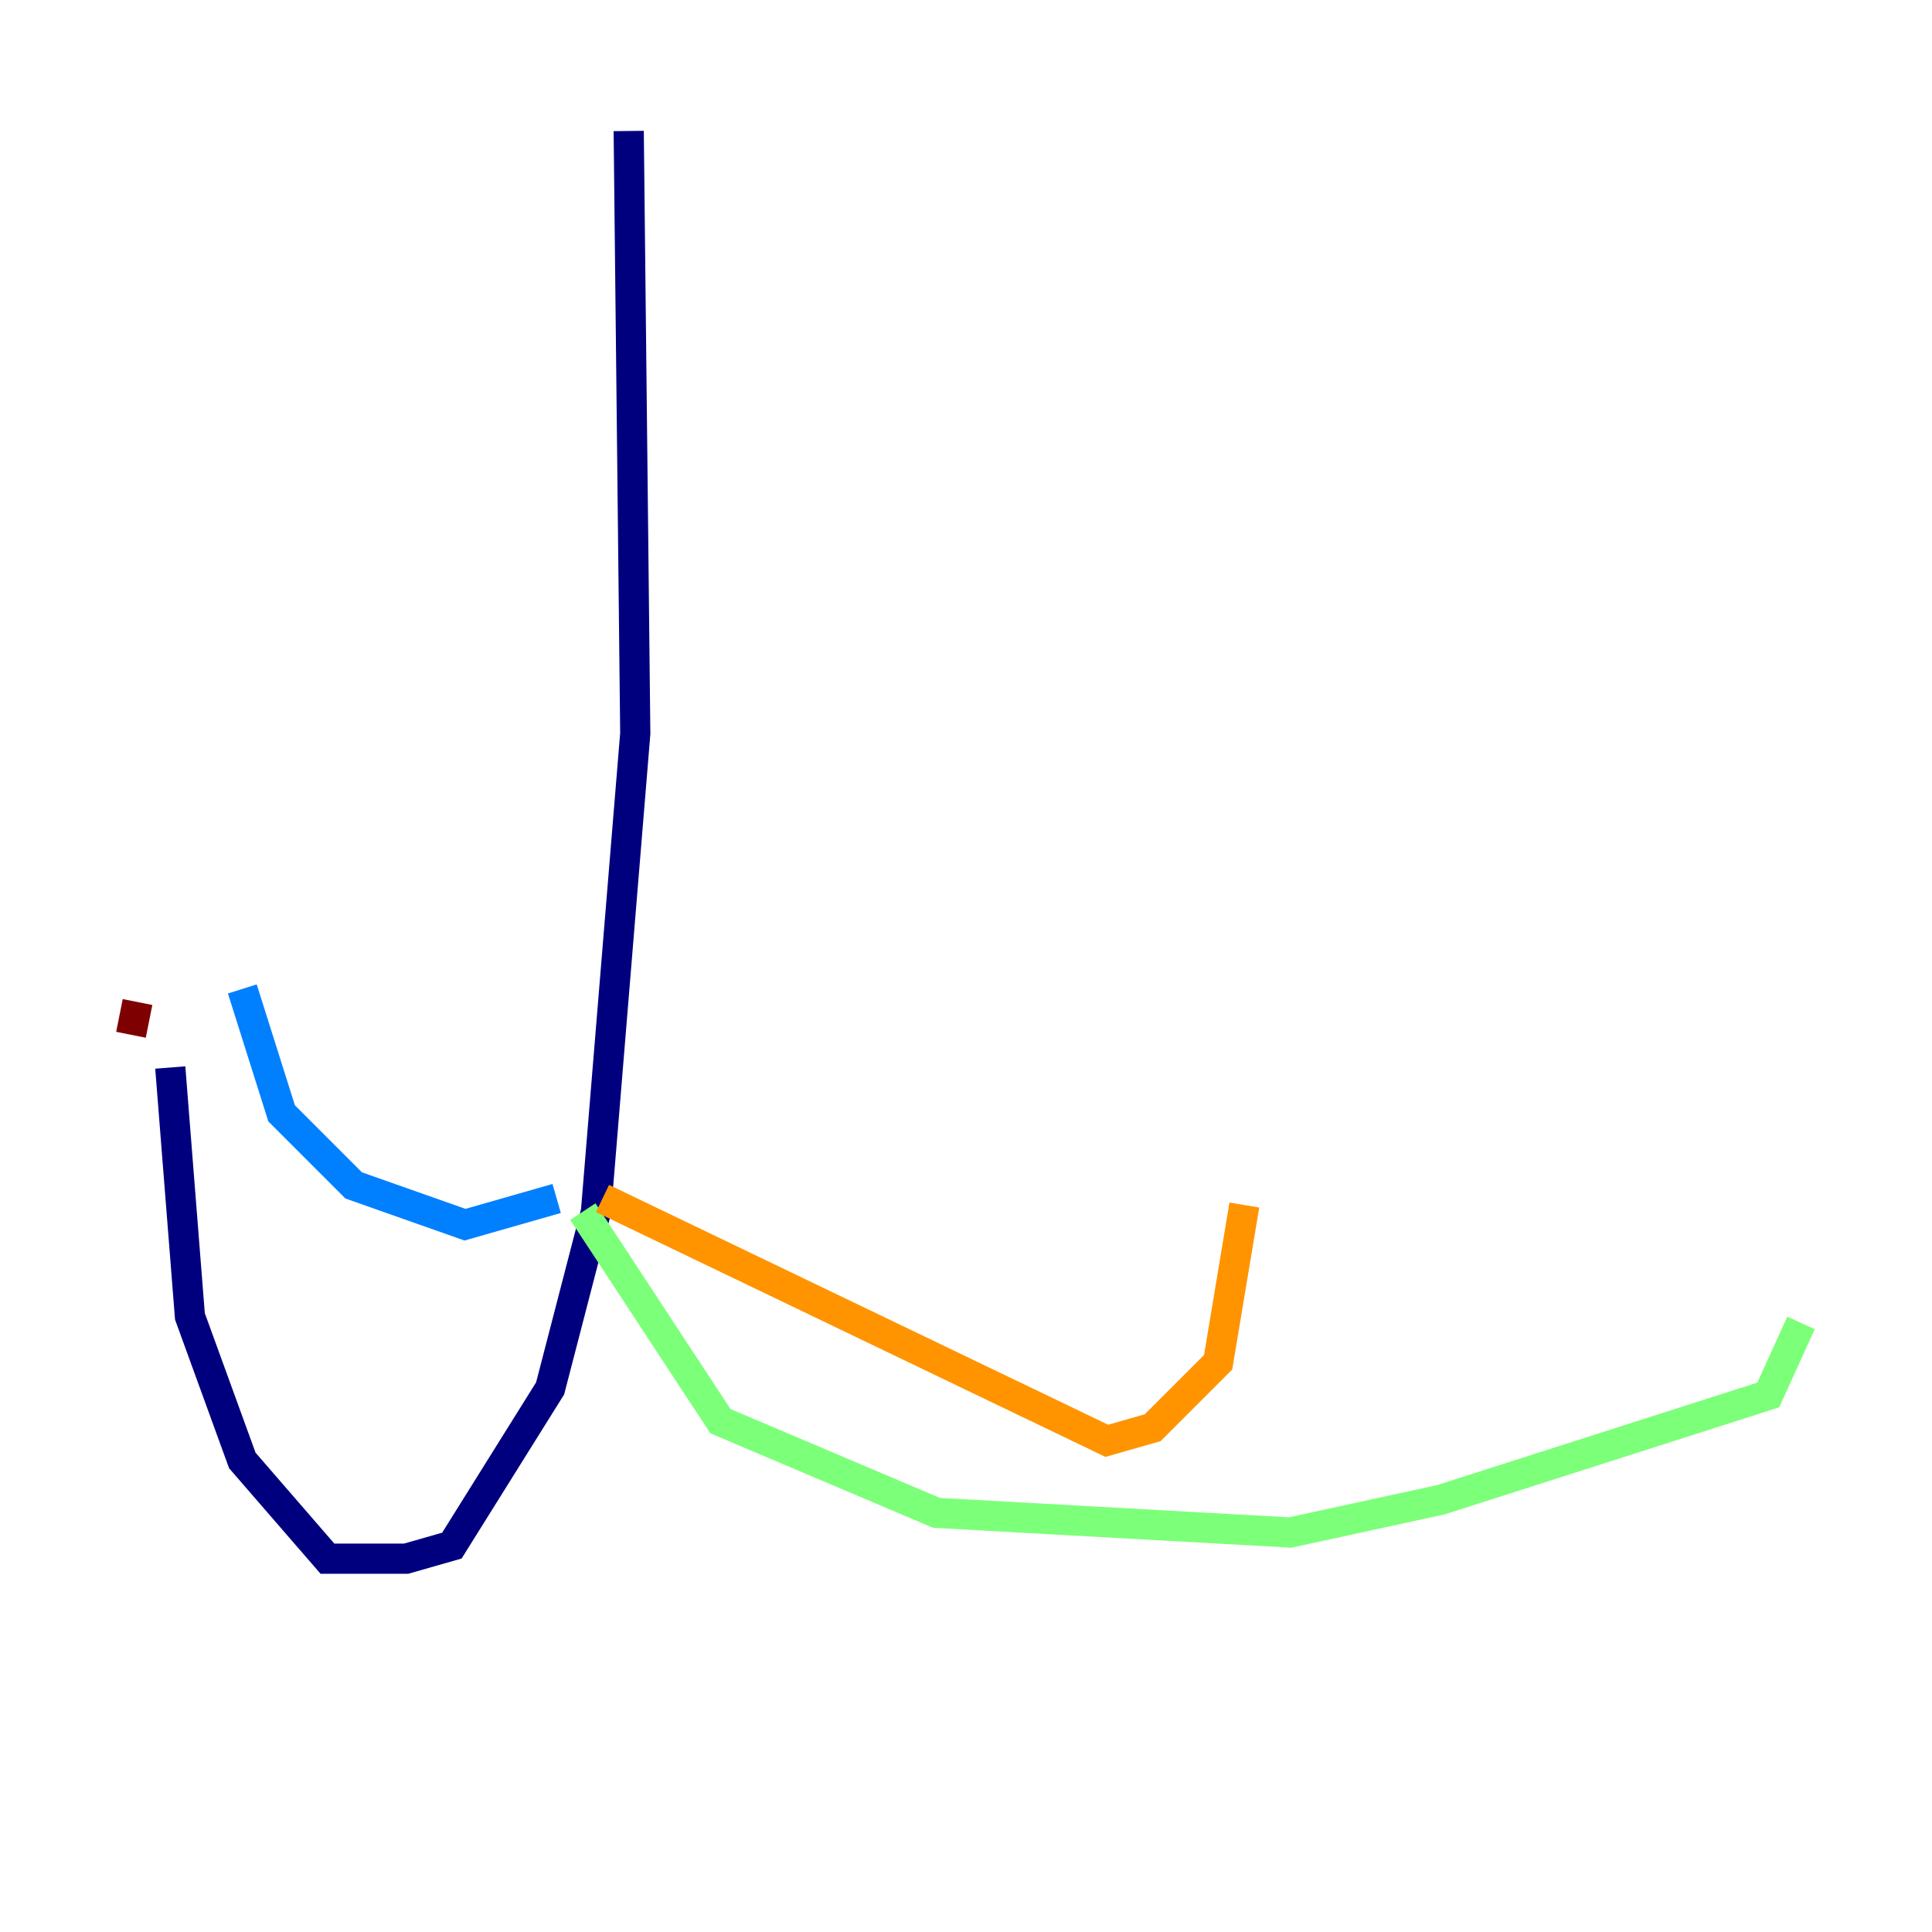 <?xml version="1.0" encoding="utf-8" ?>
<svg baseProfile="tiny" height="128" version="1.2" viewBox="0,0,128,128" width="128" xmlns="http://www.w3.org/2000/svg" xmlns:ev="http://www.w3.org/2001/xml-events" xmlns:xlink="http://www.w3.org/1999/xlink"><defs /><polyline fill="none" points="41.654,8.678 42.088,48.597 39.485,80.271 36.447,91.986 29.939,102.4 26.902,103.268 21.695,103.268 16.054,96.759 12.583,87.214 11.281,70.725" stroke="#00007f" stroke-width="2" /><polyline fill="none" points="36.881,79.403 30.807,81.139 23.43,78.536 18.658,73.763 16.054,65.519" stroke="#0080ff" stroke-width="2" /><polyline fill="none" points="38.617,80.271 47.729,94.156 62.047,100.231 85.478,101.532 95.458,99.363 117.153,92.42 119.322,87.647" stroke="#7cff79" stroke-width="2" /><polyline fill="none" points="39.919,79.403 73.329,95.458 76.366,94.59 80.705,90.251 82.441,79.837" stroke="#ff9400" stroke-width="2" /><polyline fill="none" points="8.678,68.556 9.112,66.386" stroke="#7f0000" stroke-width="2" /></svg>